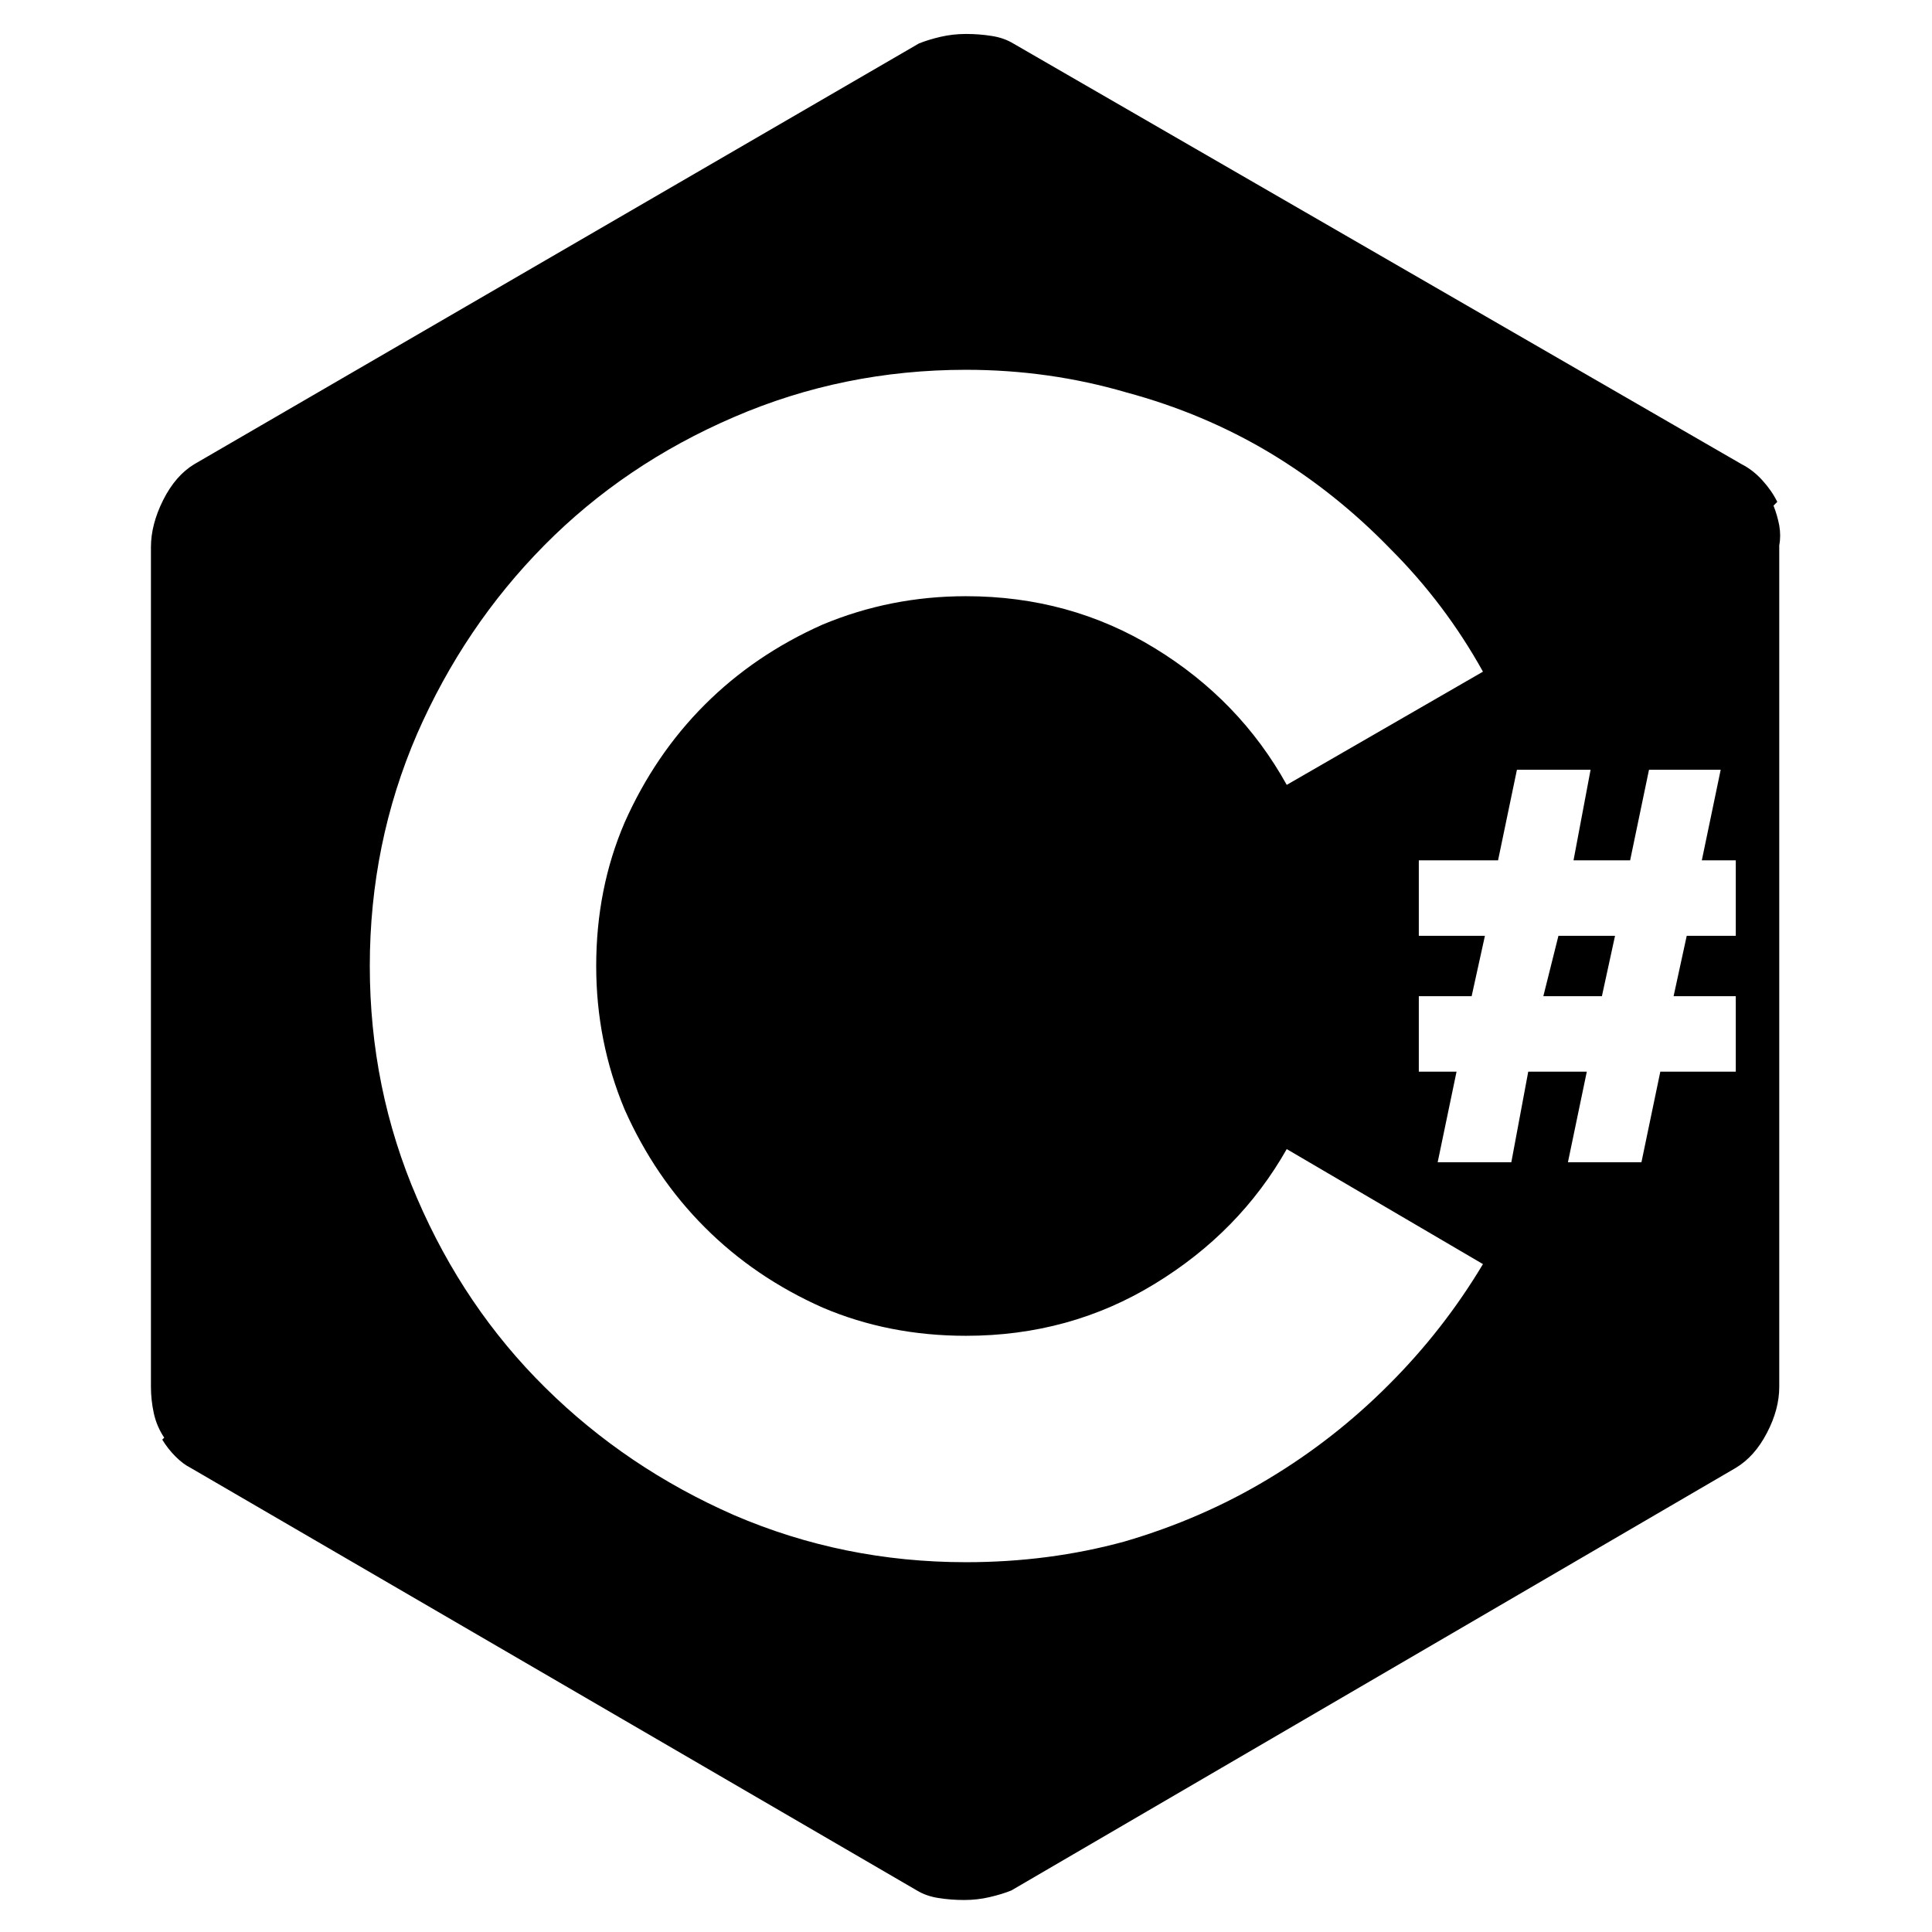 <svg xmlns="http://www.w3.org/2000/svg" xmlns:xlink="http://www.w3.org/1999/xlink" width="128" height="128"><path fill="#000000" d="M117.50 33.50L117.50 33.50L117.75 33.25Q117.38 32.50 116.75 31.81Q116.13 31.13 115.38 30.75L115.38 30.75L67.13 2.88Q66.50 2.50 65.69 2.38Q64.88 2.25 64 2.25L64 2.25Q63.13 2.25 62.31 2.44Q61.50 2.63 60.88 2.88L60.88 2.88L12.88 30.75Q11.63 31.50 10.81 33.13Q10 34.75 10 36.25L10 36.25L10 91.88Q10 92.75 10.19 93.63Q10.38 94.50 10.88 95.25L10.88 95.25L10.75 95.38Q11.13 96 11.63 96.50Q12.13 97 12.63 97.25L12.63 97.25L60.75 125.25Q61.38 125.63 62.19 125.75Q63 125.88 63.88 125.88L63.88 125.88Q64.75 125.88 65.56 125.69Q66.38 125.50 67 125.25L67 125.25L115 97.25Q116.25 96.50 117.06 94.94Q117.88 93.38 117.88 91.88L117.88 91.88L117.88 36.13Q118 35.50 117.88 34.81Q117.75 34.13 117.50 33.50ZM64 103.50L64 103.50Q55.88 103.50 48.63 100.38L48.63 100.38Q41.50 97.25 36.13 91.94Q30.75 86.63 27.63 79.38L27.63 79.38Q24.50 72.13 24.50 64L24.50 64Q24.50 55.88 27.63 48.63L27.63 48.63Q30.75 41.50 36.06 36.13Q41.38 30.75 48.63 27.63L48.63 27.63Q55.88 24.50 64 24.50L64 24.50Q69.50 24.50 74.63 26L74.63 26Q79.75 27.38 84.13 30Q88.50 32.63 92.13 36.38L92.13 36.38Q95.75 40 98.25 44.50L98.25 44.50L85.25 52Q82.13 46.38 76.50 42.94Q70.88 39.50 64 39.50L64 39.50Q59 39.50 54.50 41.38L54.50 41.38Q50 43.38 46.69 46.69Q43.38 50 41.38 54.50L41.38 54.50Q39.50 58.88 39.50 64L39.50 64Q39.50 69 41.38 73.50L41.38 73.50Q43.38 78 46.69 81.31Q50 84.63 54.50 86.63L54.50 86.63Q58.88 88.50 64 88.50L64 88.50Q70.88 88.50 76.50 85.06Q82.13 81.63 85.25 76.13L85.25 76.13L98.25 83.75Q95.63 88.13 92 91.75L92 91.75Q88.38 95.38 84 98Q79.63 100.63 74.50 102.13L74.50 102.13Q69.50 103.50 64 103.50L64 103.50ZM115 62L115 62L111.75 62L110.88 66L115 66L115 71L110 71L108.75 77L103.88 77L105.13 71L101.25 71L100.13 77L95.25 77L96.50 71L94 71L94 66L97.50 66L98.38 62L94 62L94 57L99.25 57L100.50 51L105.38 51L104.25 57L108 57L109.25 51L114 51L112.75 57L115 57L115 62ZM103.25 62L102.25 66L106.13 66L107 62L103.25 62Z"/></svg>